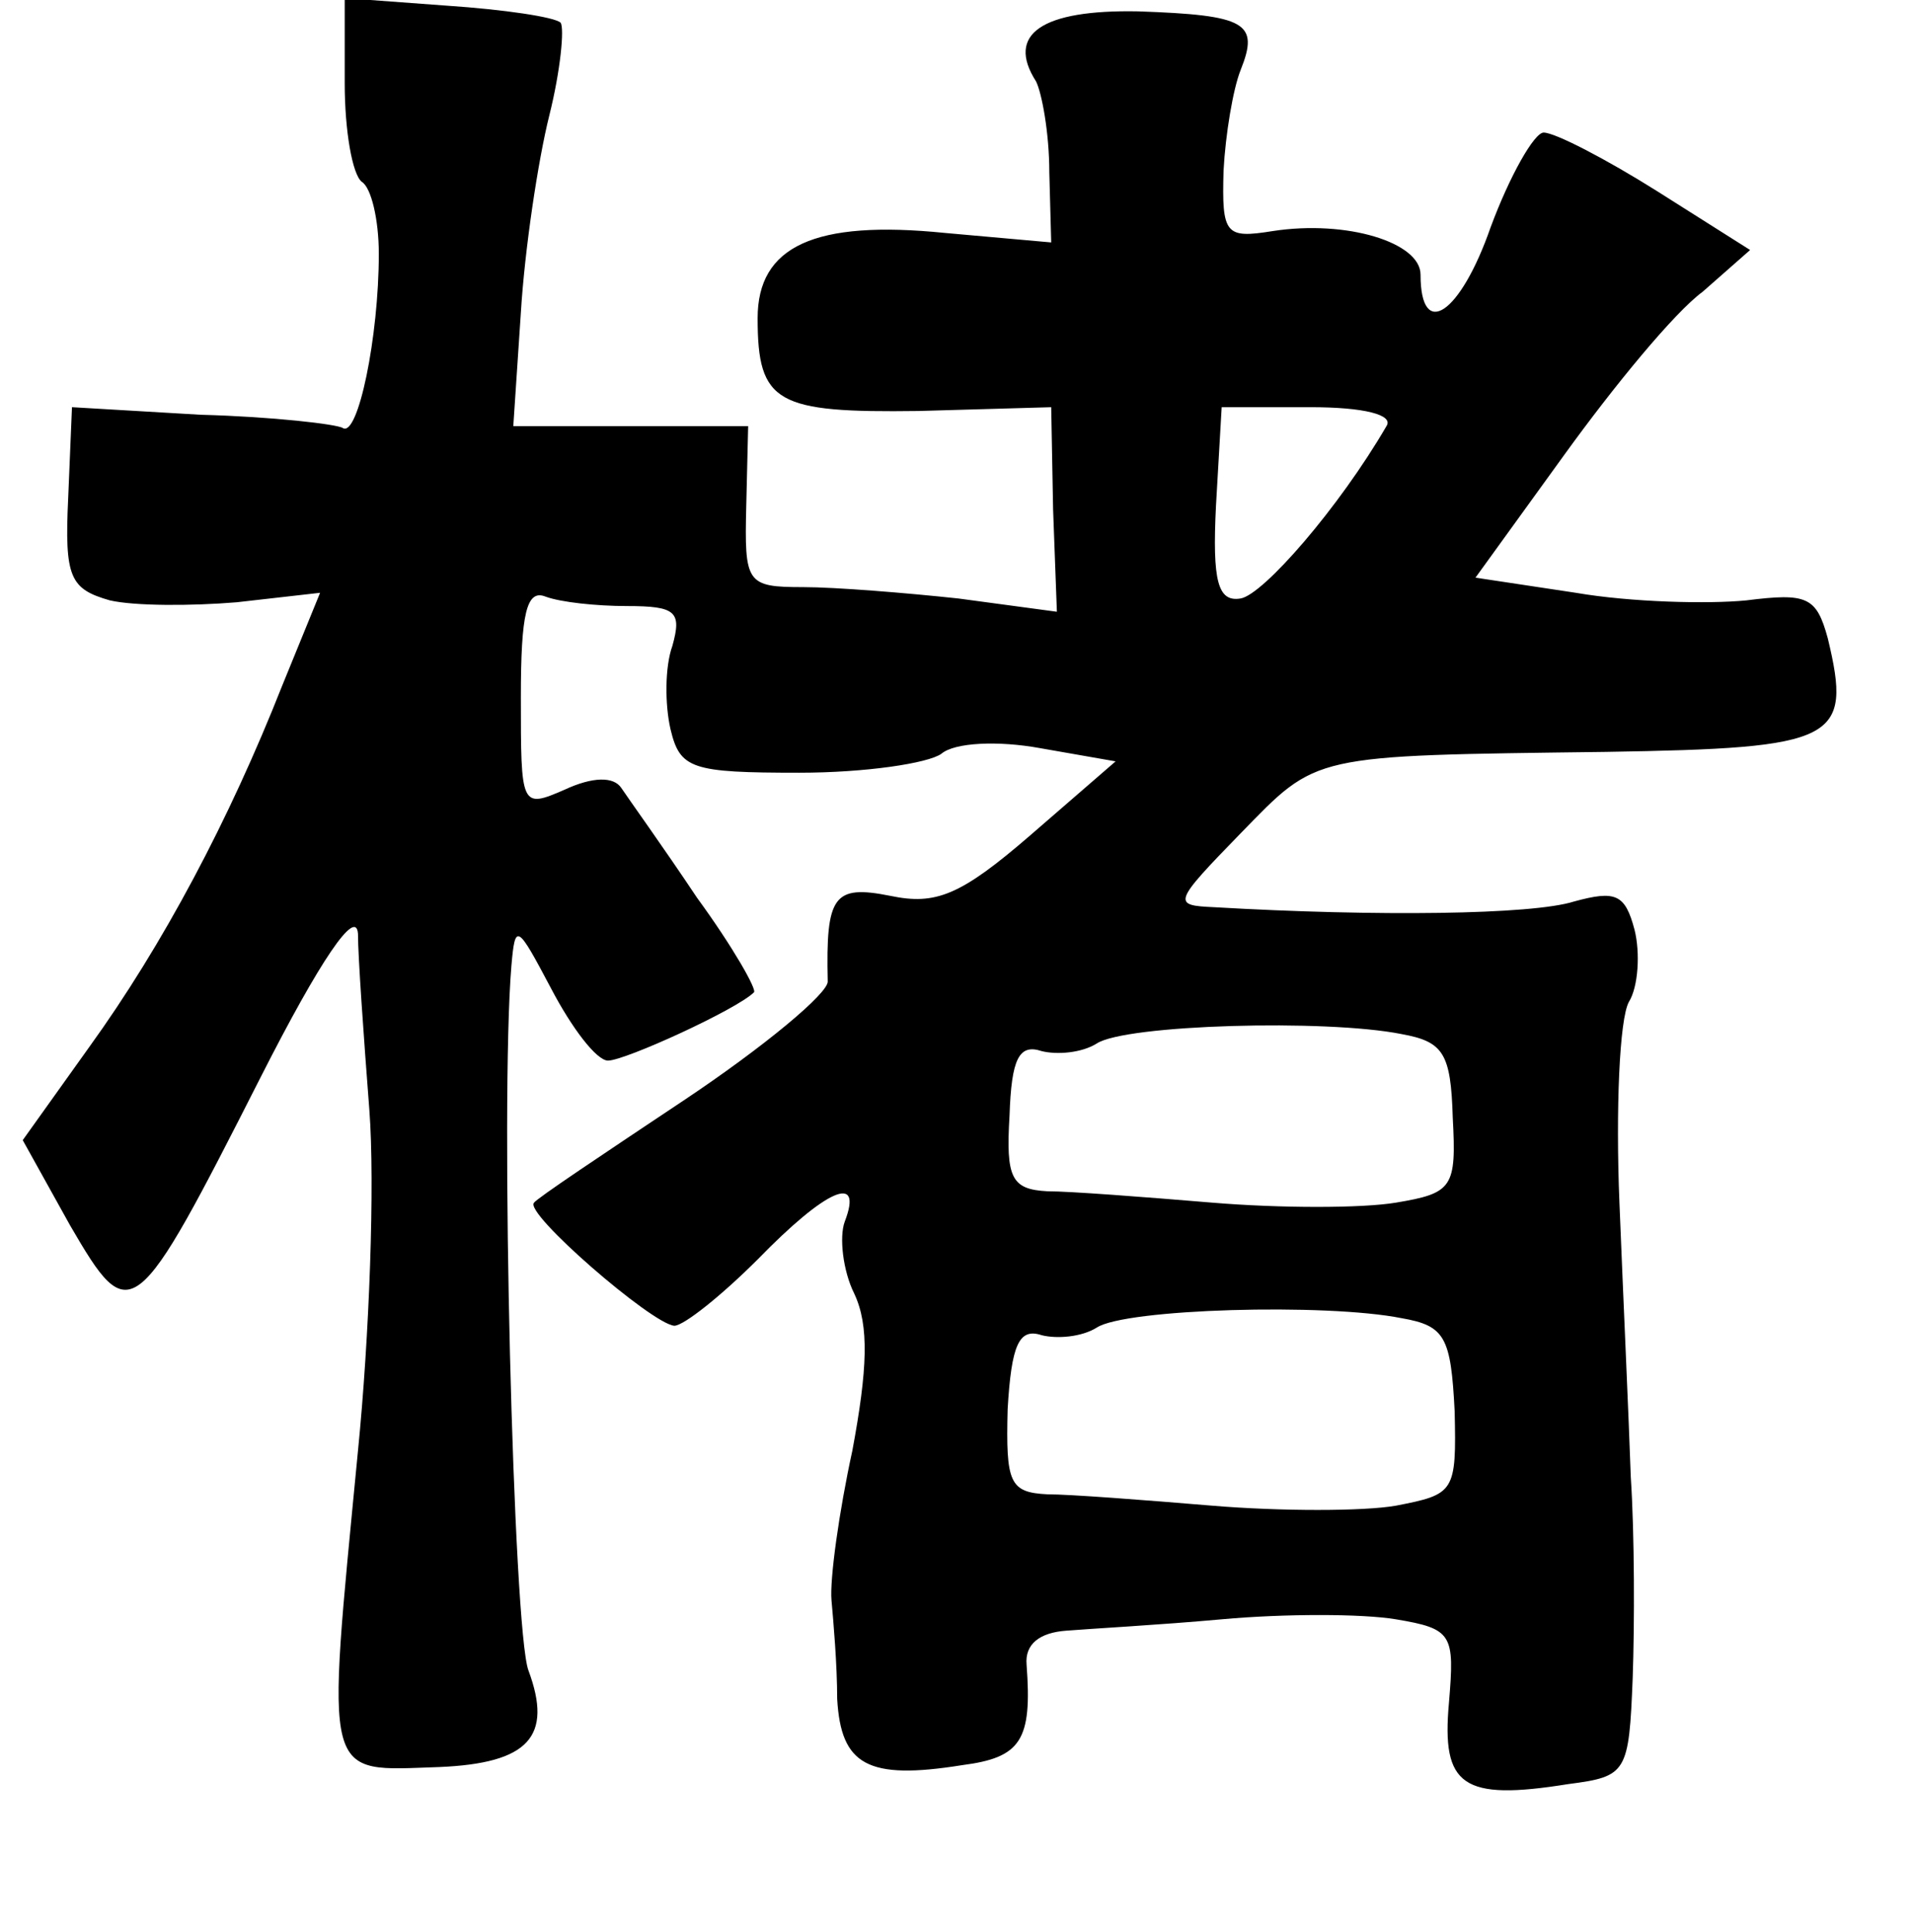 <?xml version="1.0" standalone="no"?>
<!DOCTYPE svg PUBLIC "-//W3C//DTD SVG 20010904//EN"
 "http://www.w3.org/TR/2001/REC-SVG-20010904/DTD/svg10.dtd">
<svg version="1.0" xmlns="http://www.w3.org/2000/svg"
 width="101pt" height="102pt" viewBox="0 0 101 102"
 preserveAspectRatio="xMidYMid meet">
<g transform="translate(0,102) scale(0.1,-0.1)"
fill="#000000" stroke="none">
<path d="M182 976 c0 -25 4 -48 9 -52 5 -3 9 -20 9 -38 0 -44 -11 -97 -19 -92
-3 2 -37 6 -75 7 l-68 4 -2 -48 c-2 -42 1 -48 22 -54 13 -3 43 -3 67 -1 l44 5
-20 -49 c-28 -71 -63 -137 -102 -191 l-35 -49 25 -45 c32 -55 34 -53 101 79
31 61 50 89 51 75 0 -12 3 -54 6 -93 3 -39 0 -120 -6 -180 -17 -177 -19 -169
43 -167 47 2 60 16 47 51 -8 21 -15 300 -9 372 2 23 3 22 21 -12 11 -21 24
-38 30 -38 9 0 68 27 77 36 2 1 -11 24 -30 50 -18 27 -36 52 -40 58 -4 6 -15
6 -30 -1 -23 -10 -23 -9 -23 49 0 44 3 57 13 53 8 -3 27 -5 43 -5 26 0 29 -3
24 -21 -4 -11 -4 -31 -1 -44 5 -21 11 -23 68 -23 35 0 68 5 75 10 7 6 30 7 52
3 l40 -7 -45 -39 c-37 -32 -50 -37 -74 -32 -30 6 -34 0 -33 -45 1 -6 -34 -35
-76 -63 -42 -28 -78 -52 -79 -54 -6 -5 62 -64 74 -65 5 0 25 16 44 35 36 37
56 46 46 20 -3 -8 -1 -26 5 -38 8 -17 7 -40 -1 -83 -7 -32 -12 -68 -11 -79 1
-11 3 -34 3 -52 2 -35 16 -43 66 -35 31 4 37 13 34 53 -1 11 7 17 21 18 12 1
49 3 82 6 33 3 74 3 92 0 30 -5 31 -8 28 -44 -4 -44 7 -52 63 -43 31 4 32 6
34 56 1 28 1 76 -1 106 -1 30 -4 95 -6 145 -2 49 0 97 5 106 5 8 6 26 3 38 -5
19 -10 21 -32 15 -22 -7 -104 -8 -190 -3 -22 1 -22 2 14 39 41 42 36 41 193
43 122 2 130 6 117 60 -6 22 -11 24 -43 20 -20 -2 -61 -1 -90 4 l-53 8 47 65
c26 36 58 75 73 86 l25 22 -49 31 c-27 17 -54 31 -60 31 -5 0 -18 -23 -28 -50
-16 -46 -37 -60 -37 -25 0 17 -39 29 -78 23 -25 -4 -27 -2 -26 32 1 19 5 43 9
53 10 25 3 29 -54 31 -51 1 -70 -12 -54 -37 3 -6 7 -27 7 -48 l1 -37 -56 5
c-69 7 -99 -7 -99 -45 0 -45 10 -50 85 -49 l70 2 1 -54 2 -54 -52 7 c-28 3
-65 6 -82 6 -30 0 -31 2 -30 43 l1 42 -62 0 -62 0 4 60 c2 33 9 80 15 104 6
24 8 46 6 49 -3 3 -30 7 -60 9 l-54 4 0 -45z m550 -181 c-25 -43 -65 -89 -77
-91 -12 -2 -15 9 -13 49 l3 52 47 0 c28 0 44 -4 40 -10z m8 -321 c22 -4 26
-10 27 -44 2 -37 0 -40 -30 -45 -18 -3 -61 -3 -97 0 -36 3 -75 6 -87 6 -19 1
-22 7 -20 40 1 30 5 38 17 34 8 -2 21 -1 29 4 15 10 121 13 161 5z m0 -150
c23 -4 26 -10 28 -49 1 -43 0 -44 -31 -50 -17 -3 -61 -3 -97 0 -36 3 -75 6
-87 6 -20 1 -22 6 -21 45 2 34 6 43 18 39 8 -2 21 -1 29 4 15 10 121 13 161 5z"/>
</g>
</svg>
